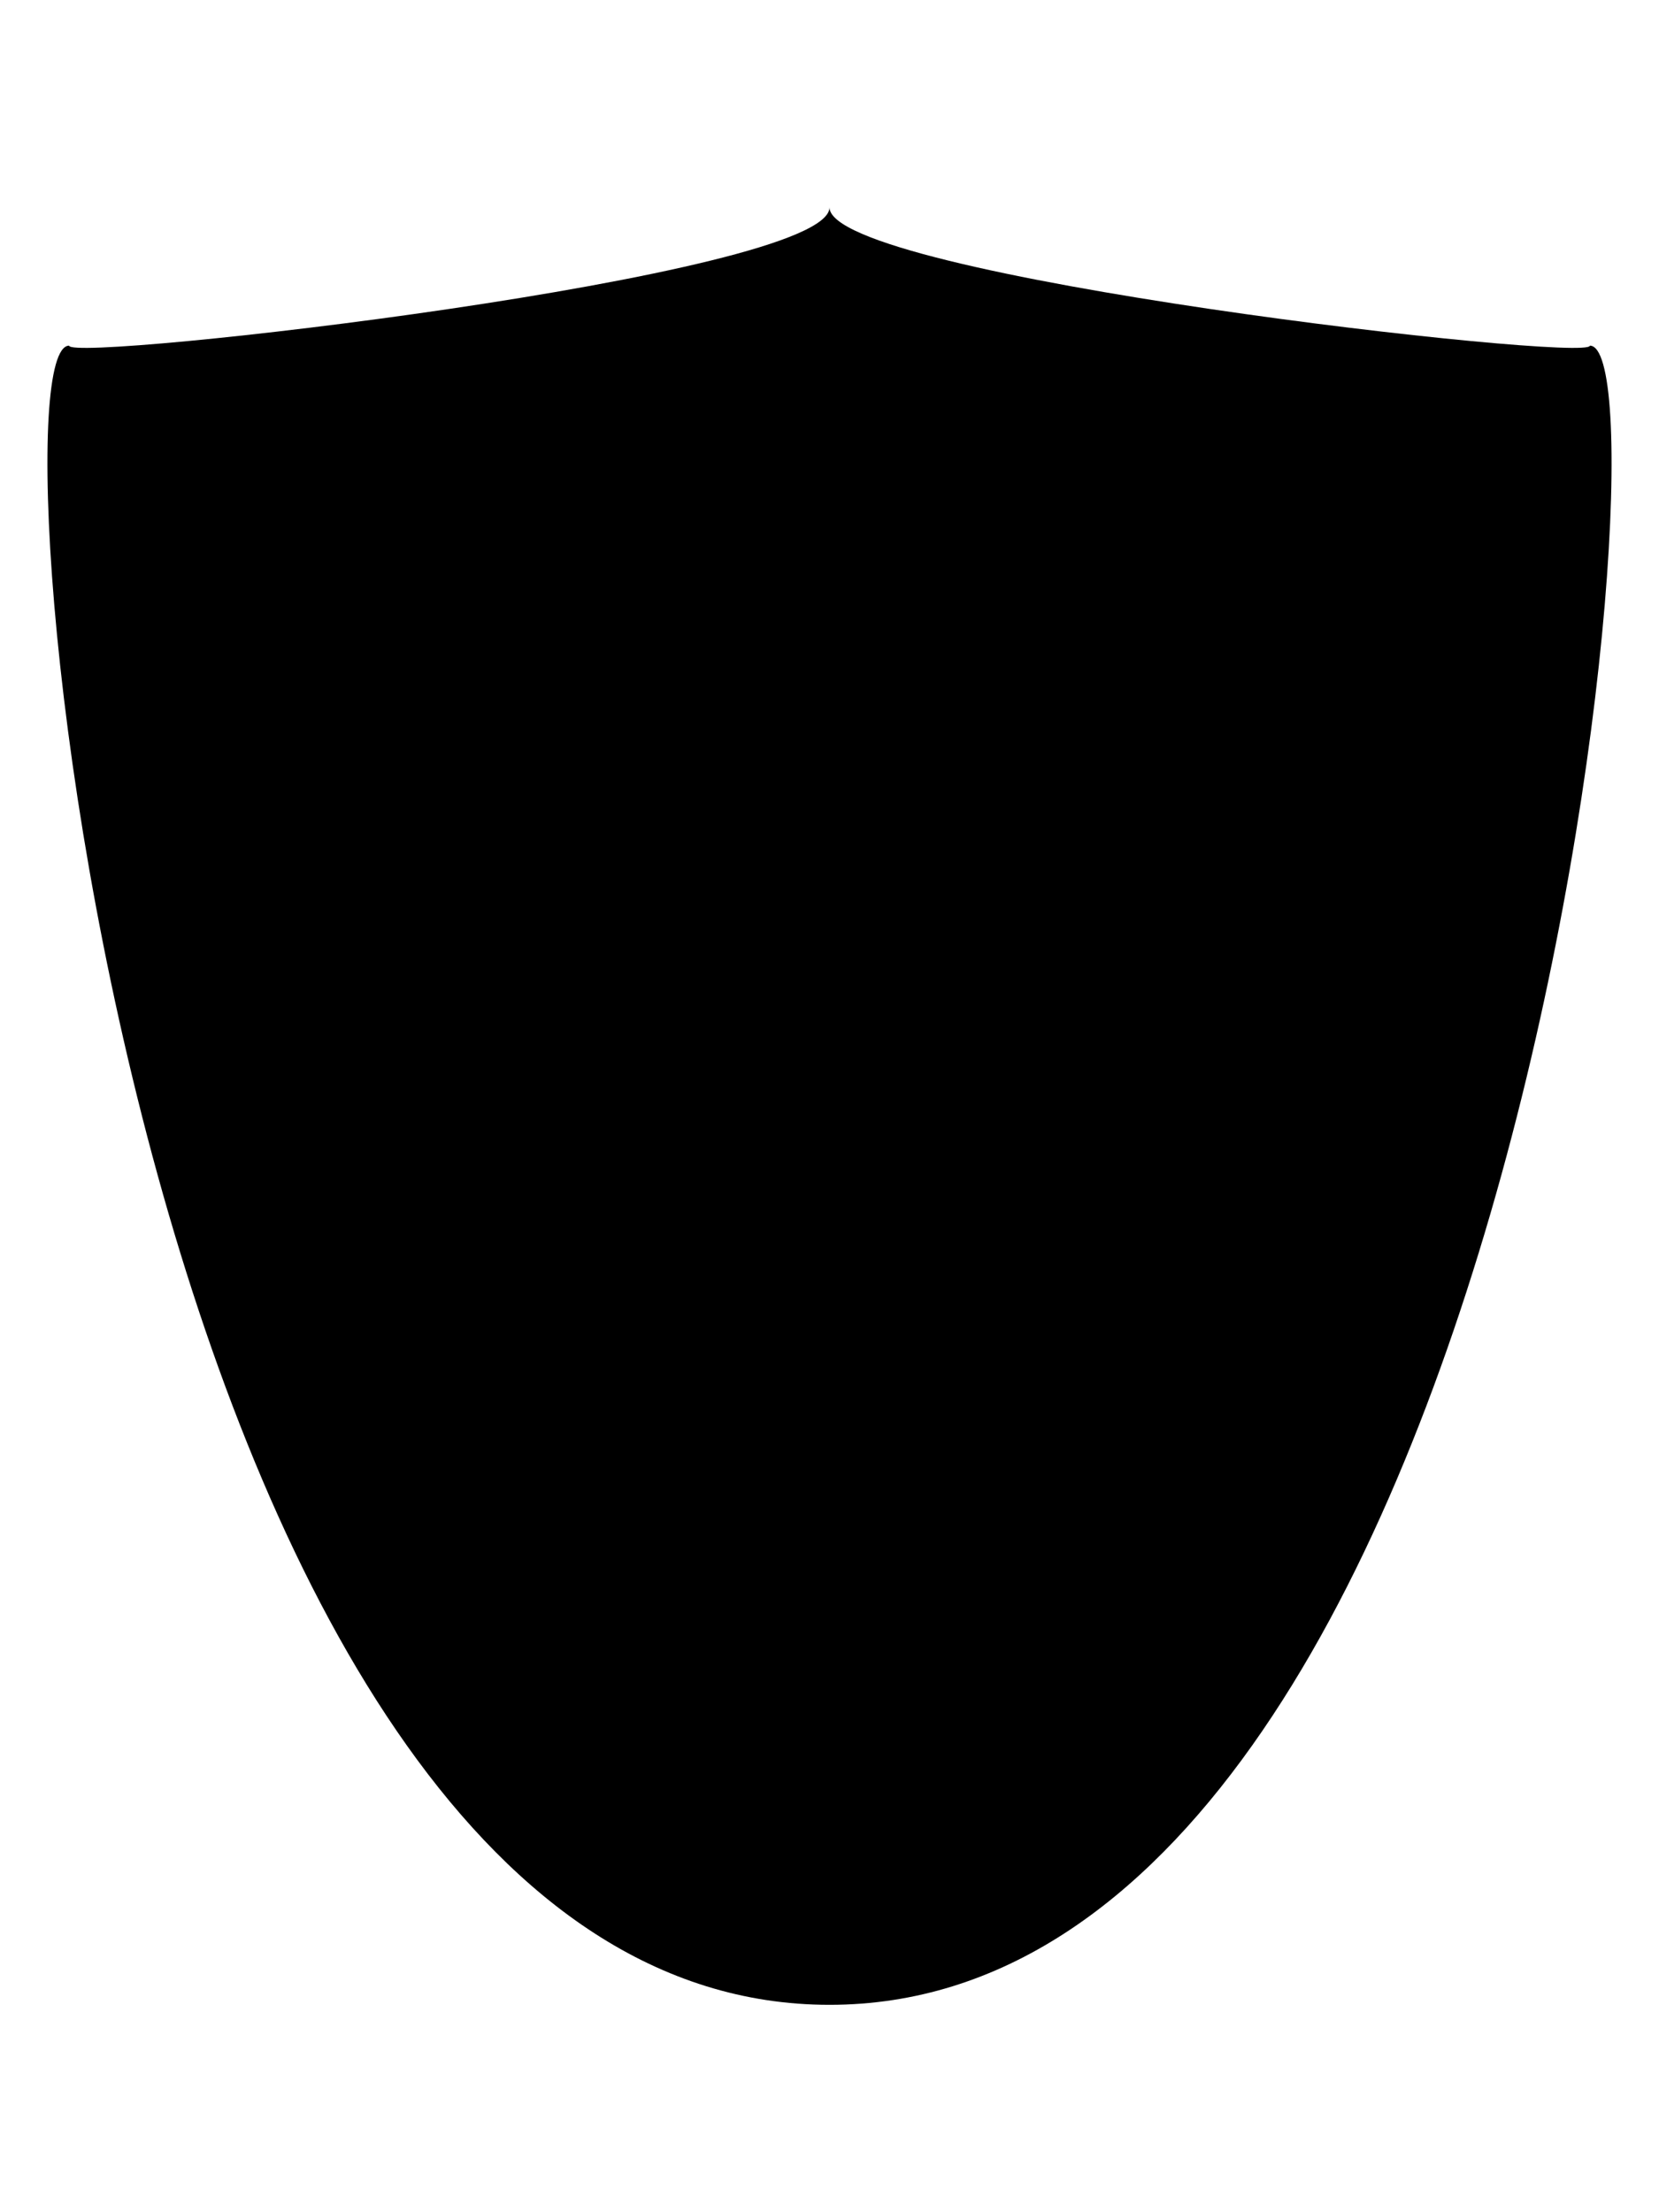 ﻿<svg viewBox="0 0 768 1024" xmlns="http://www.w3.org/2000/svg"><filter id="a"><feDropShadow dx="3" dy="3" stdDeviation="5" flood-opacity="0.3"/></filter><g filter="url(#a)"><path d="M384 96c0 32-352 72-352 64c-40 0 32 768 352 768"/><path d="M384 96c0 32 352 72 352 64c40 0-32 768-352 768"/><path d="M384 128c0 32-320 72-320 64c-40 0 64 704 320 704"/><path d="M384 128c0 32 320 72 320 64c40 0-64 704-320 704"/></g></svg>